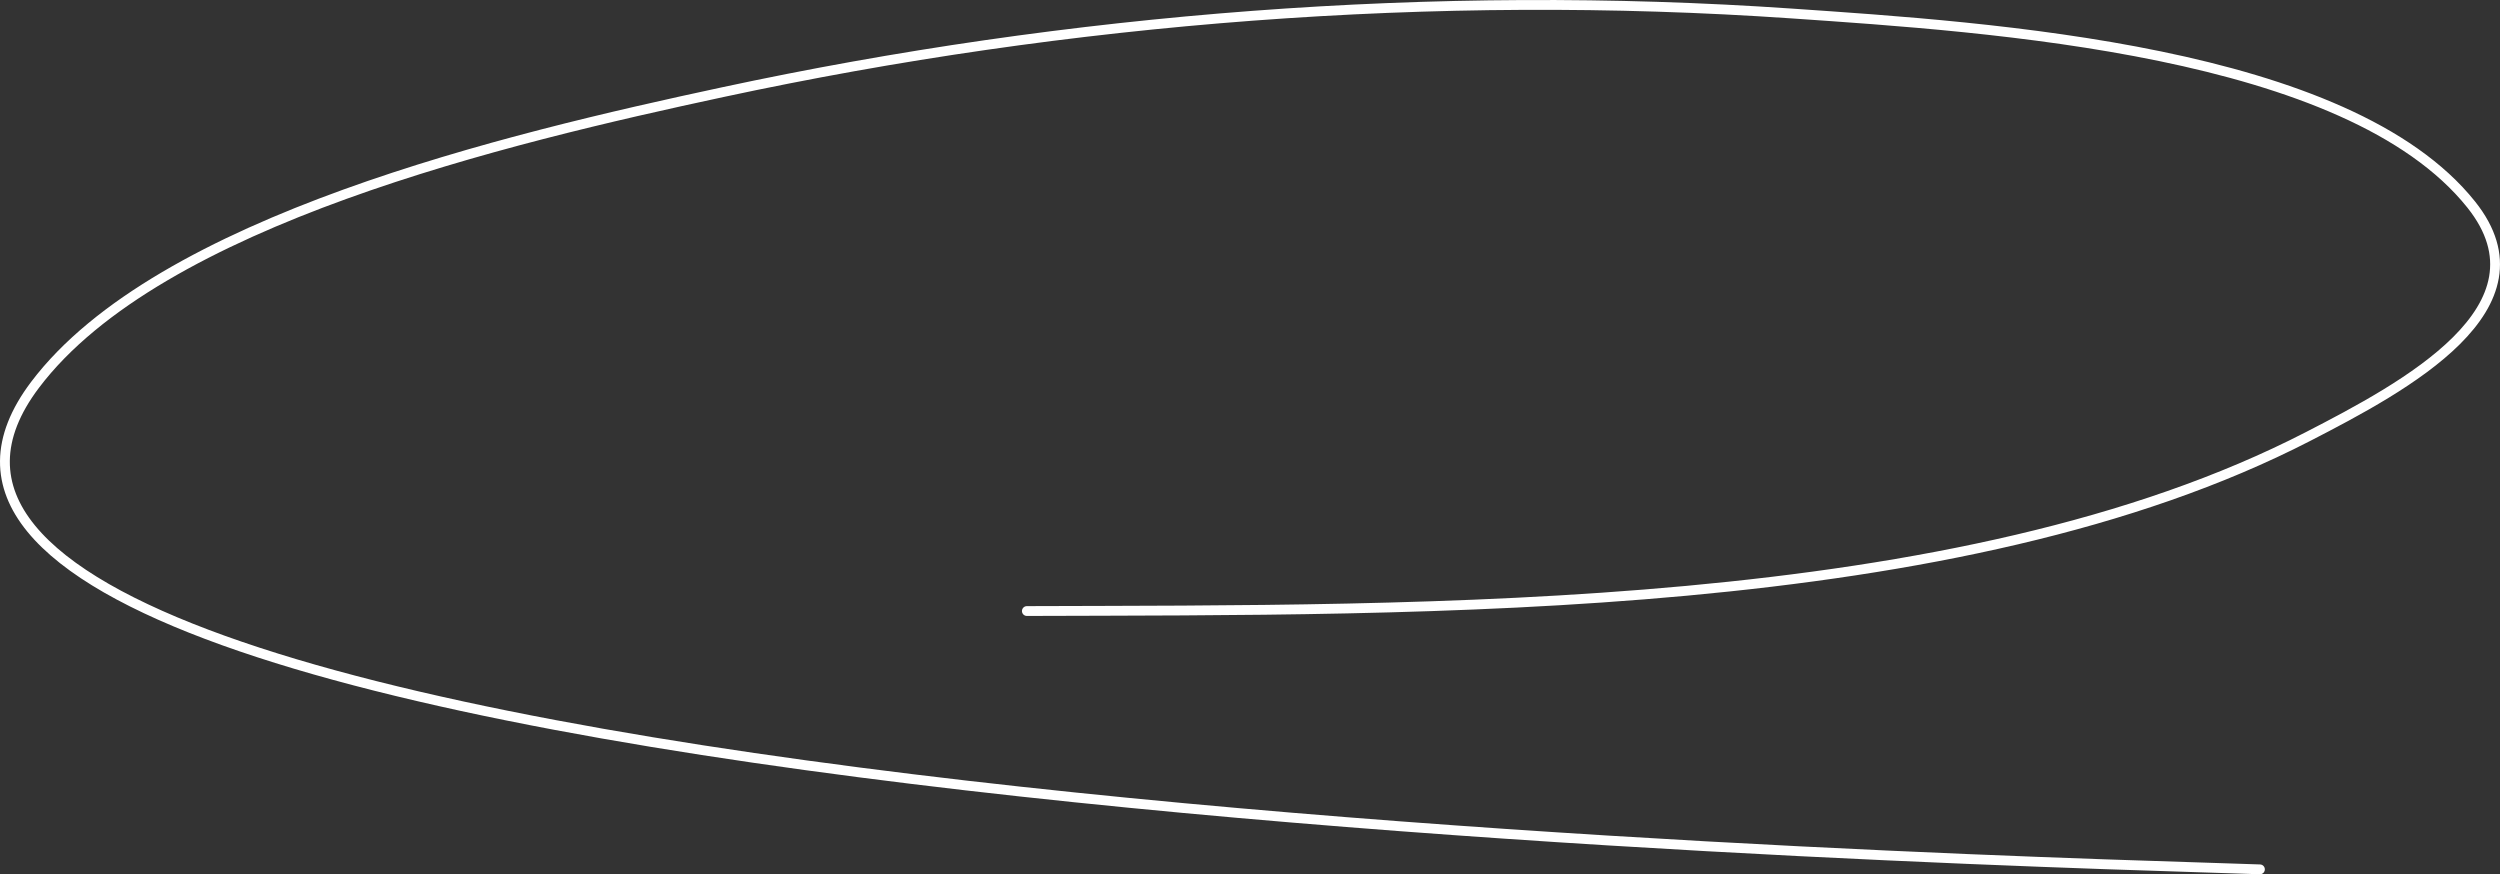 <svg width="509" height="178" viewBox="0 0 509 178" fill="none" xmlns="http://www.w3.org/2000/svg">
<rect x="0" y="0" width="509" height="178" fill="#333333" stroke="none"/>
<path d="M209.07 124.407C290.671 124.116 398.778 125.546 469.914 88.877C489.554 78.754 519.869 62.621 503.15 41.661C478.033 10.173 405.399 5.544 364.716 2.742C292.097 -2.259 217.555 3.639 147.198 18.754C103.339 28.176 32.345 44.958 7.132 78.359C-58.758 165.646 427.377 175.682 460.121 177" stroke="white" stroke-width="2" stroke-linecap="round"/>
</svg>
